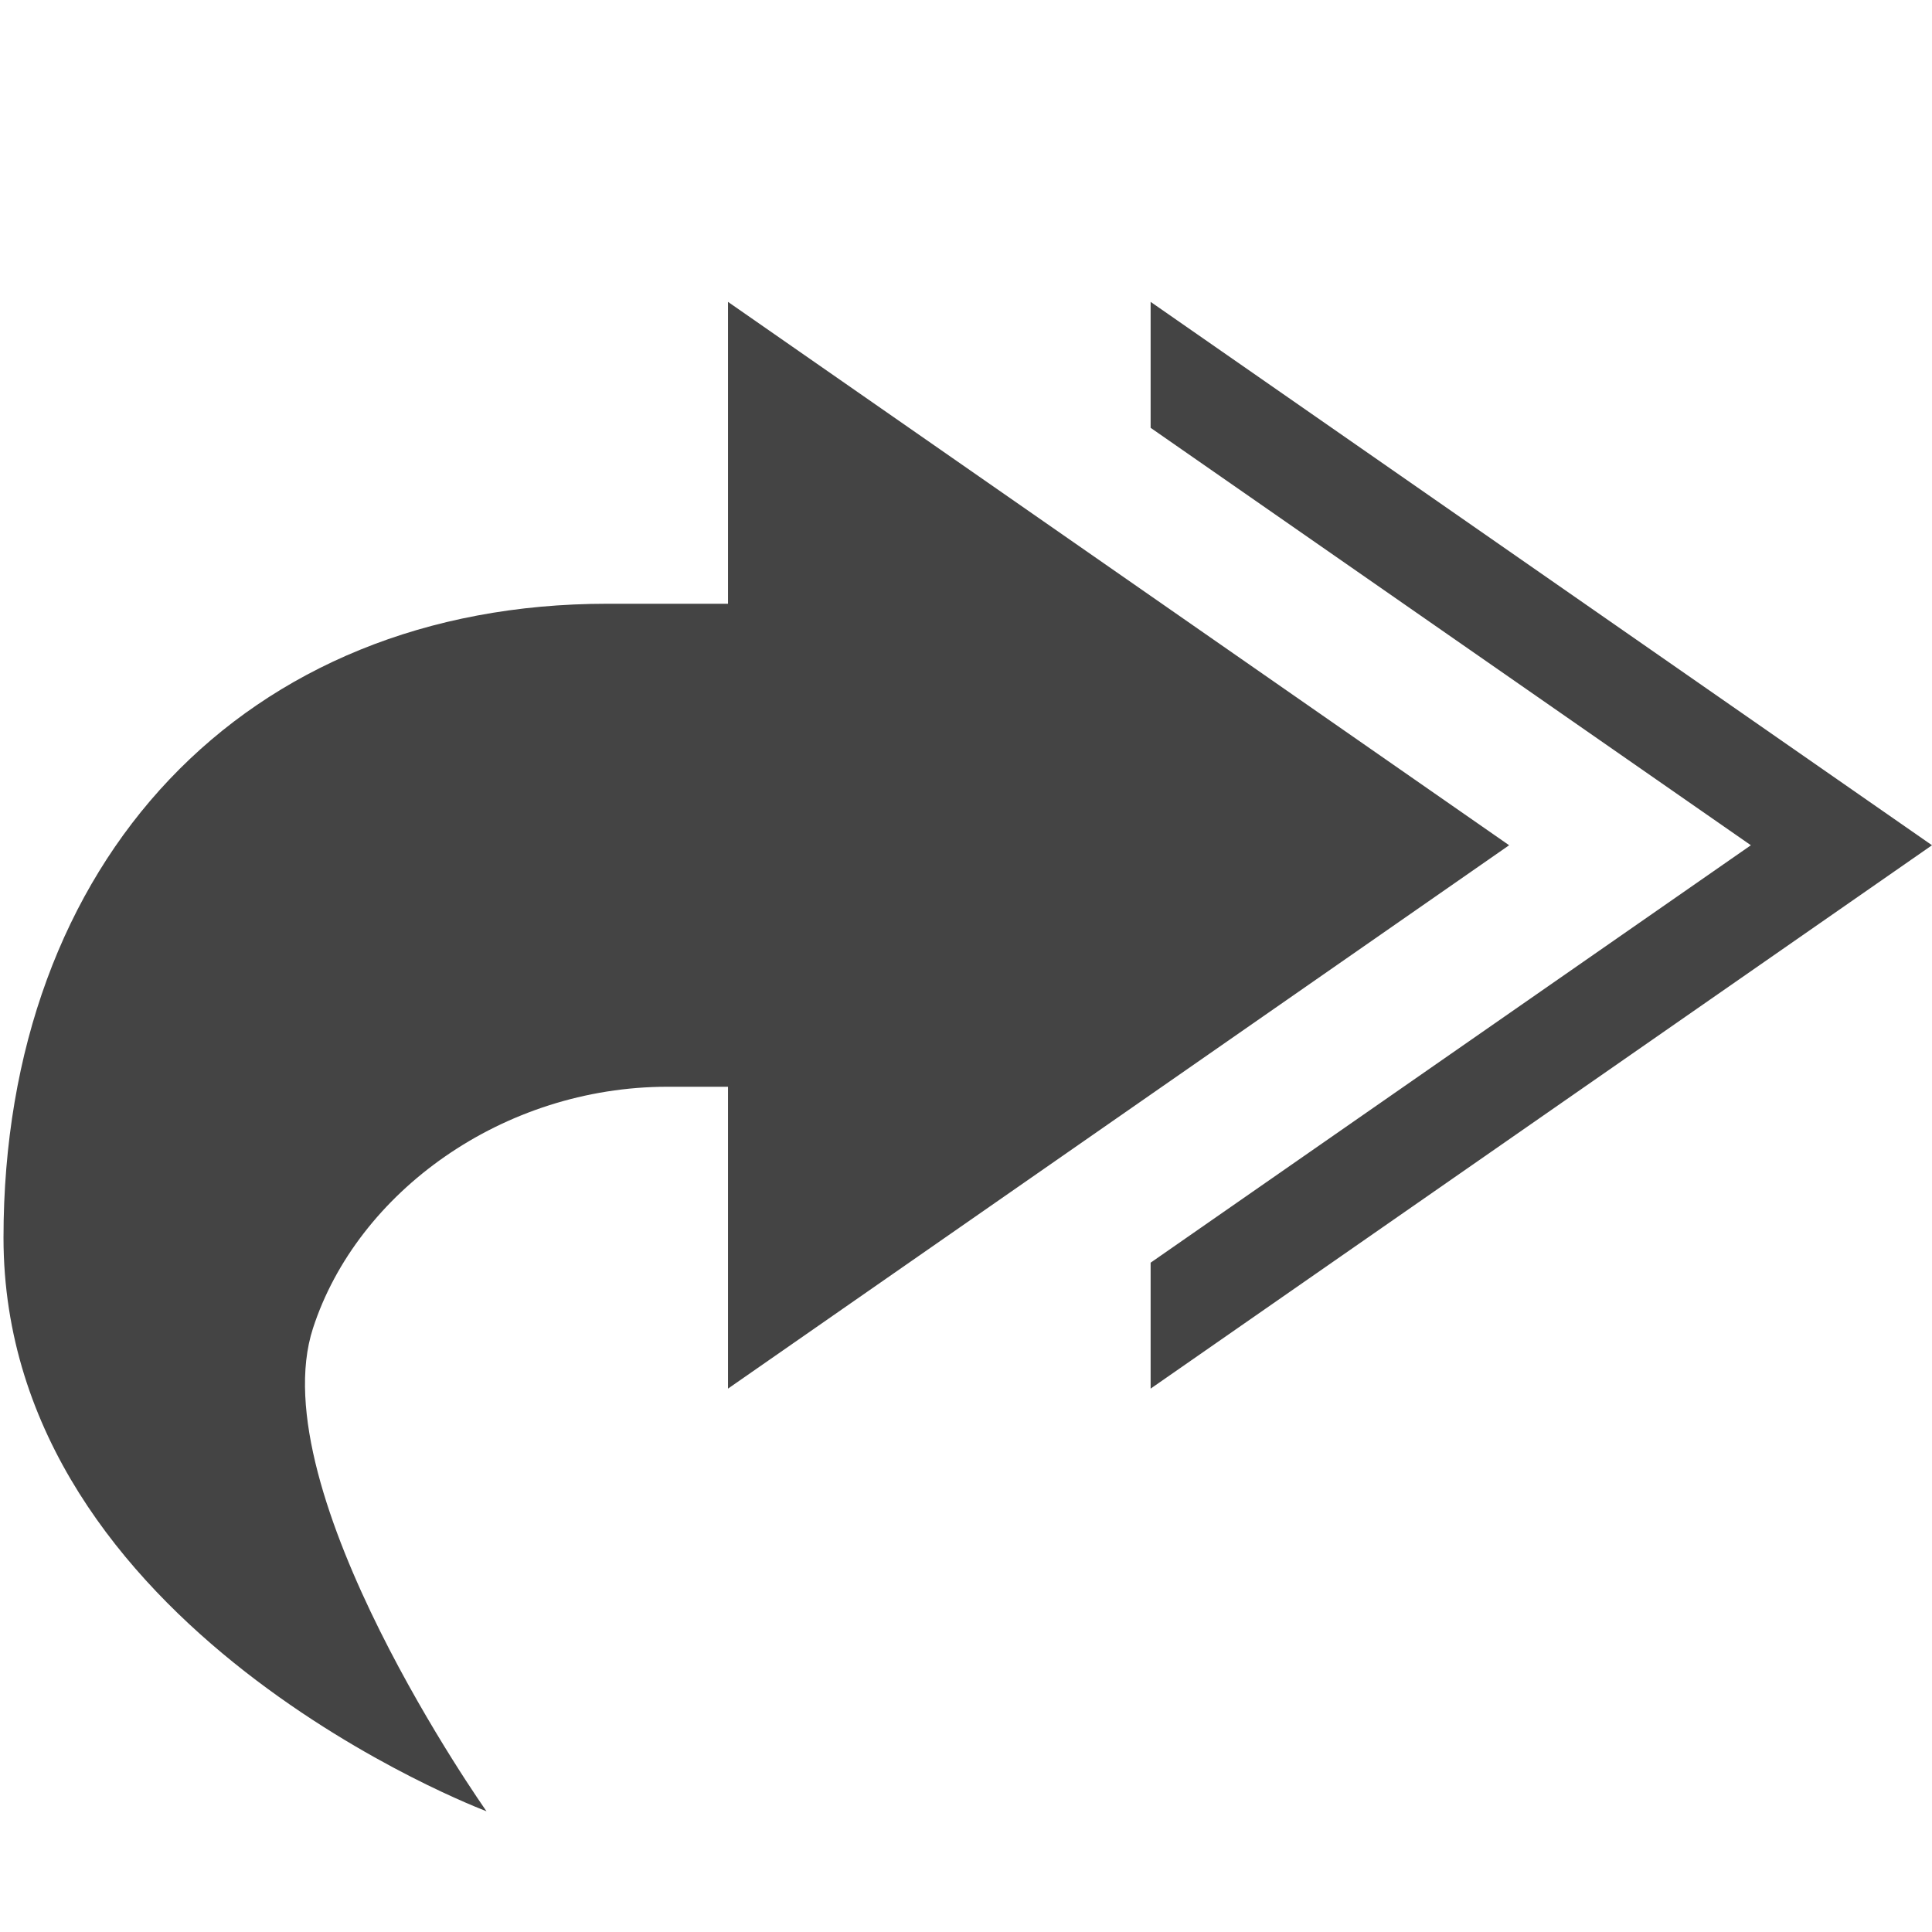 <svg xmlns="http://www.w3.org/2000/svg" fill="none" width="16" height="16" viewBox="0 0 16 16">
 <g clip-path="url(#clip0)">
  <path fill="#444" d="M9.529 2.5L16 7L9.529 11.5V10.457L14.5 7L9.529 3.543V2.5ZM6.029 2.5L12.498 7L6.029 11.5V9H5.529C4.164 9 2.958 9.873 2.592 11C2.154 12.348 4.029 15 4.029 15C4.029 15 0.029 13.5 0.029 10.25C0.029 7.127 2.029 5 5.029 5H6.029V2.5Z"/>
 </g>
 <defs>
  <clipPath id="clip0">
   <rect fill="#fff" width="16" height="16"/>
  </clipPath>
 </defs>
</svg>
